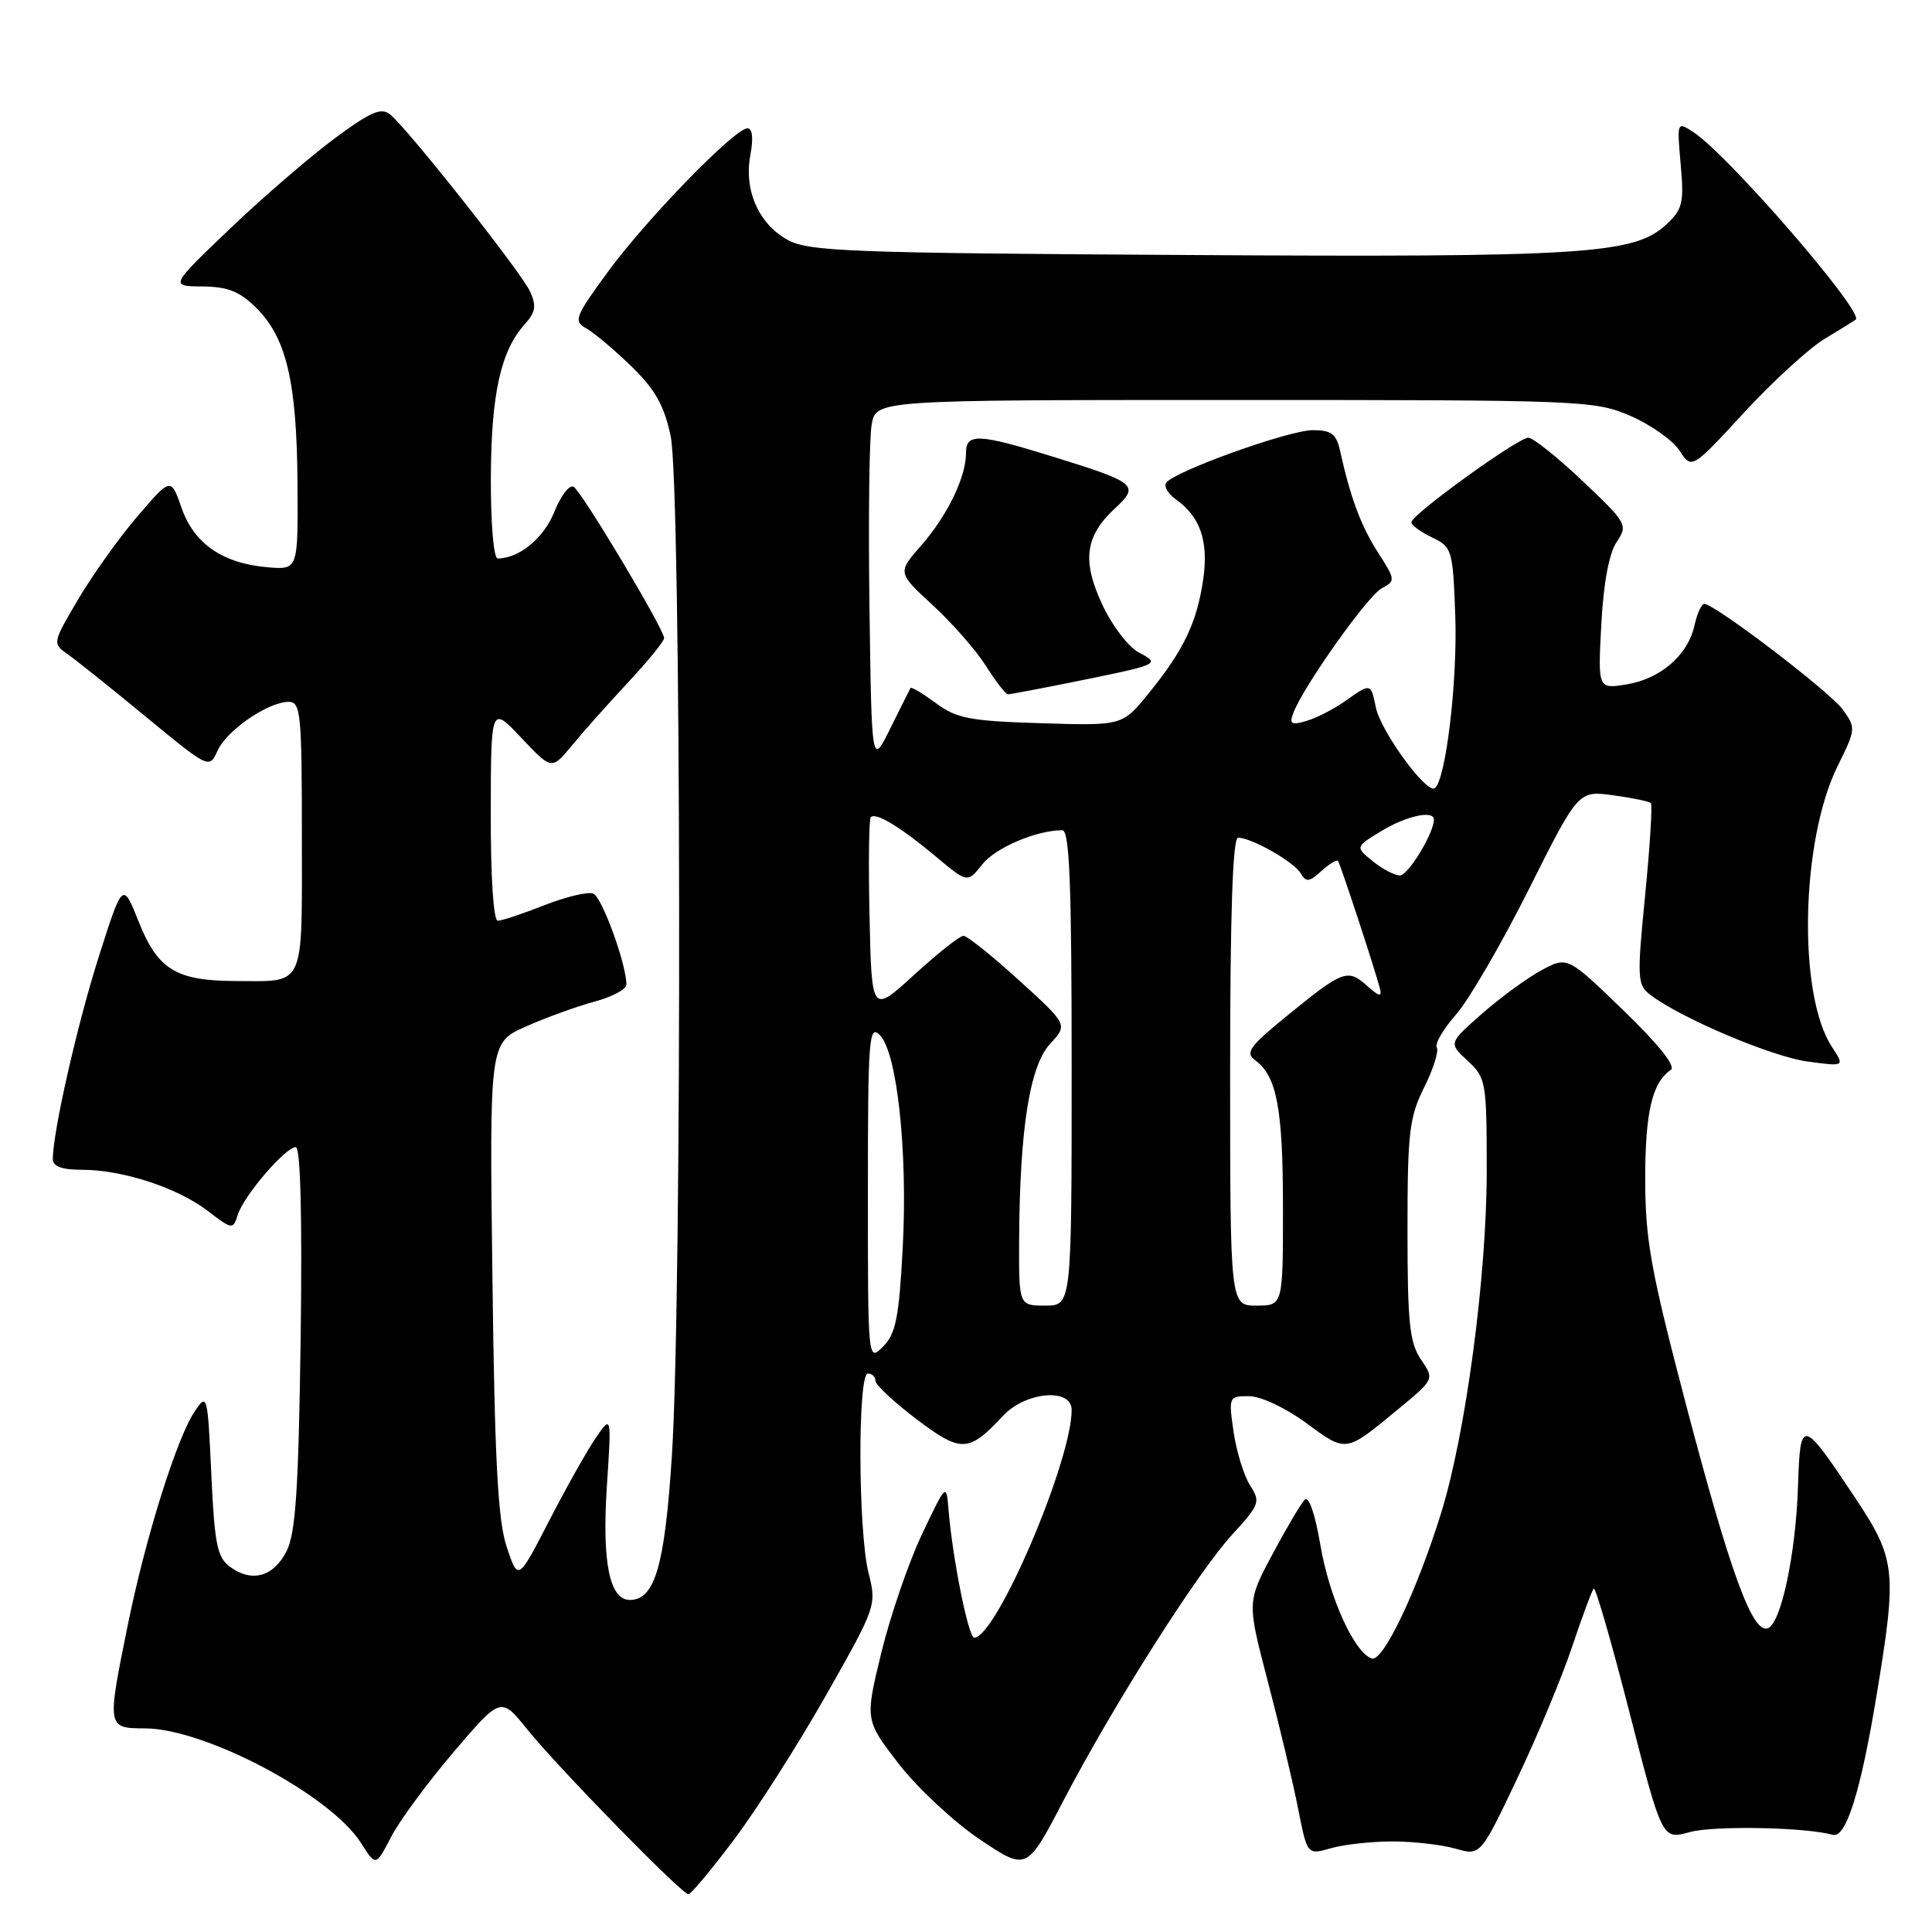 <?xml version="1.0" encoding="UTF-8" standalone="no"?>
<!DOCTYPE svg PUBLIC "-//W3C//DTD SVG 1.1//EN" "http://www.w3.org/Graphics/SVG/1.1/DTD/svg11.dtd" >
<svg xmlns="http://www.w3.org/2000/svg" xmlns:xlink="http://www.w3.org/1999/xlink" version="1.1" viewBox="0 0 256 256">
 <g >
 <path fill="currentColor"
d=" M 97.27 243.75 C 100.27 239.76 105.75 231.16 109.45 224.64 C 116.09 212.92 116.17 212.72 115.09 208.44 C 113.70 202.94 113.63 182.00 115.00 182.00 C 115.55 182.00 116.00 182.44 116.00 182.97 C 116.00 183.50 118.45 185.78 121.43 188.04 C 127.38 192.53 128.34 192.49 132.92 187.59 C 135.92 184.39 142.00 183.87 142.00 186.82 C 142.00 193.63 132.00 217.00 129.09 217.00 C 128.32 217.00 126.22 206.55 125.68 200.00 C 125.40 196.53 125.37 196.56 122.19 203.25 C 120.42 206.97 117.99 214.04 116.79 218.96 C 114.61 227.91 114.61 227.91 119.08 233.71 C 121.54 236.89 126.36 241.39 129.80 243.71 C 136.05 247.91 136.05 247.91 140.85 238.71 C 147.44 226.06 158.66 208.36 163.29 203.32 C 166.91 199.37 167.05 199.00 165.64 196.82 C 164.83 195.54 163.84 192.36 163.46 189.75 C 162.78 185.07 162.82 185.00 165.50 185.00 C 167.06 185.00 170.33 186.54 173.10 188.57 C 178.44 192.50 178.24 192.53 185.28 186.71 C 190.07 182.76 190.07 182.76 188.28 180.13 C 186.77 177.90 186.50 175.27 186.50 163.00 C 186.50 150.05 186.74 148.03 188.71 144.08 C 189.92 141.66 190.67 139.28 190.38 138.80 C 190.09 138.33 191.24 136.35 192.95 134.41 C 194.65 132.47 198.99 125.00 202.59 117.81 C 209.14 104.75 209.14 104.75 213.74 105.38 C 216.27 105.72 218.52 106.19 218.75 106.41 C 218.97 106.64 218.63 112.12 217.99 118.61 C 216.90 129.65 216.95 130.49 218.66 131.81 C 222.62 134.86 234.75 140.01 239.47 140.65 C 244.45 141.33 244.45 141.33 242.73 138.70 C 238.19 131.78 238.61 111.37 243.50 101.50 C 245.92 96.61 245.93 96.44 244.16 94.00 C 242.44 91.64 227.26 80.06 225.83 80.02 C 225.46 80.01 224.87 81.29 224.53 82.87 C 223.66 86.81 220.03 89.96 215.51 90.69 C 211.73 91.30 211.73 91.30 212.18 82.75 C 212.47 77.29 213.20 73.34 214.20 71.84 C 215.73 69.56 215.61 69.34 209.71 63.75 C 206.38 60.59 203.14 58.00 202.51 58.00 C 201.14 58.00 187.03 68.19 187.01 69.20 C 187.01 69.58 188.24 70.48 189.75 71.21 C 192.41 72.48 192.51 72.83 192.83 81.51 C 193.15 90.26 191.56 103.54 190.09 104.45 C 188.96 105.14 182.94 96.86 182.31 93.75 C 181.64 90.48 181.65 90.48 178.21 92.92 C 176.72 93.97 174.42 95.15 173.10 95.53 C 171.08 96.12 170.81 95.95 171.38 94.45 C 172.74 90.90 181.21 78.96 183.08 77.96 C 184.93 76.97 184.91 76.82 182.60 73.22 C 180.34 69.70 178.95 65.99 177.57 59.75 C 177.07 57.49 176.42 57.00 173.95 57.00 C 170.76 57.00 155.41 62.52 154.50 64.00 C 154.21 64.47 154.80 65.46 155.82 66.18 C 159.06 68.48 160.16 71.72 159.43 76.79 C 158.59 82.50 156.86 86.13 152.24 91.83 C 148.73 96.17 148.73 96.17 137.94 95.83 C 128.51 95.54 126.76 95.21 124.00 93.16 C 122.26 91.88 120.76 90.98 120.65 91.16 C 120.55 91.35 119.34 93.75 117.98 96.50 C 115.50 101.50 115.50 101.50 115.21 80.50 C 115.05 68.95 115.18 58.04 115.50 56.25 C 116.09 53.00 116.09 53.00 163.61 53.00 C 209.69 53.00 211.28 53.06 216.02 55.10 C 218.70 56.26 221.64 58.33 222.54 59.70 C 224.17 62.19 224.17 62.19 231.10 54.66 C 234.92 50.53 239.72 46.13 241.77 44.90 C 243.82 43.66 245.67 42.52 245.89 42.36 C 247.09 41.43 229.04 20.57 224.41 17.53 C 222.20 16.08 222.20 16.09 222.70 21.79 C 223.16 26.89 222.95 27.74 220.79 29.75 C 216.55 33.69 210.08 34.11 157.29 33.79 C 112.63 33.53 107.18 33.32 104.39 31.80 C 100.52 29.68 98.55 25.20 99.43 20.52 C 99.84 18.33 99.70 17.00 99.05 17.00 C 97.37 17.00 85.70 28.98 80.57 35.99 C 76.20 41.95 75.96 42.56 77.65 43.49 C 78.66 44.04 81.35 46.30 83.62 48.50 C 86.81 51.59 88.00 53.70 88.87 57.80 C 90.27 64.36 90.40 171.67 89.03 192.85 C 88.09 207.50 86.77 212.00 83.45 212.00 C 80.77 212.00 79.76 207.02 80.41 197.00 C 81.03 187.50 81.03 187.50 78.96 190.50 C 77.82 192.15 75.04 197.10 72.77 201.50 C 68.65 209.50 68.65 209.50 67.15 205.00 C 65.97 201.50 65.55 193.60 65.25 169.33 C 64.85 138.16 64.85 138.16 69.68 136.02 C 72.33 134.84 76.41 133.36 78.75 132.73 C 81.09 132.10 83.00 131.09 83.00 130.47 C 83.00 127.73 79.76 118.85 78.60 118.40 C 77.89 118.13 74.98 118.83 72.12 119.95 C 69.26 121.08 66.49 122.00 65.96 122.00 C 65.39 122.00 65.01 116.24 65.03 107.75 C 65.05 93.50 65.05 93.50 69.08 97.77 C 73.10 102.03 73.10 102.03 75.79 98.77 C 77.27 96.97 80.63 93.21 83.24 90.40 C 85.86 87.60 88.00 84.97 88.00 84.55 C 88.00 83.38 77.13 65.20 76.02 64.51 C 75.47 64.17 74.32 65.66 73.46 67.81 C 72.06 71.31 68.79 74.00 65.95 74.00 C 65.41 74.00 65.02 69.43 65.04 63.25 C 65.09 52.16 66.35 46.48 69.56 42.93 C 70.97 41.38 71.10 40.52 70.24 38.63 C 69.10 36.12 54.15 17.20 51.71 15.18 C 50.53 14.20 49.16 14.78 44.38 18.31 C 41.15 20.70 34.90 26.08 30.50 30.28 C 22.50 37.92 22.50 37.92 26.83 37.96 C 30.22 37.99 31.77 38.62 34.00 40.84 C 37.96 44.80 39.33 50.65 39.42 64.00 C 39.50 75.50 39.50 75.50 35.50 75.17 C 29.53 74.67 25.73 72.06 24.07 67.33 C 22.65 63.25 22.65 63.25 18.25 68.37 C 15.83 71.19 12.29 76.14 10.38 79.38 C 6.94 85.21 6.93 85.26 8.98 86.70 C 10.11 87.49 14.79 91.23 19.38 95.02 C 27.73 101.89 27.73 101.89 28.84 99.44 C 30.08 96.74 35.52 93.01 38.25 93.00 C 39.85 93.00 40.00 94.52 40.00 110.89 C 40.00 131.21 40.55 130.01 31.17 129.99 C 23.34 129.96 20.91 128.48 18.38 122.14 C 16.26 116.83 16.26 116.83 13.12 126.67 C 10.28 135.55 7.00 149.97 7.00 153.59 C 7.00 154.56 8.20 155.00 10.84 155.00 C 16.22 155.00 23.48 157.36 27.48 160.42 C 30.81 162.96 30.88 162.96 31.52 160.93 C 32.32 158.42 37.83 152.00 39.19 152.00 C 39.82 152.00 40.05 161.11 39.84 177.25 C 39.56 197.23 39.18 203.13 37.99 205.50 C 36.27 208.93 33.39 209.74 30.49 207.62 C 28.78 206.37 28.43 204.66 28.00 195.33 C 27.51 184.78 27.46 184.56 25.81 187.00 C 23.44 190.51 19.32 203.62 16.98 215.09 C 14.15 229.01 14.14 229.00 19.25 229.02 C 27.26 229.07 43.82 237.87 47.84 244.21 C 49.80 247.31 49.80 247.31 51.82 243.41 C 52.93 241.26 56.66 236.20 60.10 232.16 C 66.37 224.81 66.37 224.81 69.87 229.16 C 73.98 234.26 90.35 251.00 91.22 251.00 C 91.55 251.00 94.27 247.74 97.27 243.75 Z  M 184.50 244.00 C 187.26 244.00 191.01 244.43 192.84 244.95 C 196.17 245.91 196.17 245.91 201.02 235.70 C 203.69 230.09 206.97 222.22 208.31 218.21 C 209.66 214.20 210.94 210.72 211.18 210.49 C 211.41 210.25 213.55 217.65 215.92 226.92 C 220.24 243.77 220.24 243.77 223.87 242.77 C 227.08 241.88 239.21 242.11 242.85 243.12 C 244.61 243.61 246.56 237.38 248.68 224.50 C 251.39 208.08 251.22 206.58 245.76 198.38 C 238.78 187.89 238.54 187.85 238.25 196.84 C 237.96 205.93 235.99 215.17 234.23 215.76 C 232.20 216.43 229.29 208.47 223.44 186.25 C 218.72 168.27 218.00 164.29 218.00 156.20 C 218.00 147.35 218.92 143.43 221.40 141.76 C 222.09 141.29 219.73 138.34 215.09 133.86 C 207.69 126.71 207.69 126.71 204.24 128.57 C 202.35 129.59 198.81 132.18 196.37 134.32 C 191.94 138.22 191.94 138.22 194.47 140.56 C 196.91 142.82 197.00 143.33 197.00 155.20 C 196.99 169.18 194.21 190.02 190.95 200.50 C 187.73 210.87 183.26 220.25 181.77 219.76 C 179.45 219.00 176.12 211.64 174.95 204.68 C 174.26 200.62 173.42 198.18 172.89 198.71 C 172.40 199.20 170.47 202.46 168.61 205.94 C 165.23 212.27 165.23 212.27 168.02 222.90 C 169.55 228.75 171.35 236.30 172.01 239.67 C 173.22 245.80 173.22 245.80 176.35 244.90 C 178.08 244.40 181.74 244.00 184.50 244.00 Z  M 141.79 90.45 C 153.74 88.04 153.84 88.00 150.89 86.45 C 149.53 85.74 147.36 82.91 146.08 80.16 C 143.34 74.31 143.76 71.05 147.75 67.35 C 151.04 64.31 150.60 63.94 139.45 60.49 C 129.60 57.44 128.00 57.38 128.00 60.03 C 128.00 63.23 125.53 68.32 122.08 72.26 C 118.91 75.87 118.91 75.87 123.59 80.19 C 126.17 82.56 129.35 86.19 130.65 88.25 C 131.96 90.31 133.26 92.00 133.55 92.00 C 133.85 92.00 137.55 91.30 141.79 90.45 Z  M 115.00 158.01 C 115.00 137.56 115.14 135.71 116.58 137.15 C 118.88 139.45 120.30 152.68 119.61 165.46 C 119.12 174.62 118.69 176.75 117.01 178.43 C 115.00 180.44 115.00 180.44 115.00 158.01 Z  M 135.04 164.25 C 135.12 149.62 136.44 141.23 139.14 138.32 C 141.50 135.78 141.50 135.78 135.02 129.89 C 131.46 126.65 128.15 124.00 127.66 124.00 C 127.18 124.00 124.24 126.32 121.14 129.16 C 115.50 134.31 115.50 134.31 115.22 121.52 C 115.06 114.49 115.14 108.53 115.38 108.28 C 116.06 107.61 119.25 109.53 123.96 113.46 C 128.20 117.01 128.20 117.01 130.15 114.54 C 131.88 112.34 137.30 110.02 140.75 110.01 C 141.72 110.00 142.00 116.96 142.00 141.50 C 142.00 173.00 142.00 173.00 138.50 173.00 C 135.00 173.00 135.00 173.00 135.04 164.25 Z  M 163.00 142.00 C 163.00 121.02 163.34 111.00 164.05 111.00 C 165.83 111.00 171.45 114.19 172.34 115.71 C 173.06 116.93 173.47 116.89 175.10 115.41 C 176.15 114.46 177.14 113.86 177.30 114.09 C 177.63 114.56 182.29 128.74 182.85 131.00 C 183.14 132.14 182.73 132.05 181.15 130.63 C 178.59 128.32 177.95 128.56 170.61 134.54 C 165.54 138.67 164.95 139.49 166.33 140.50 C 169.19 142.59 170.00 146.92 170.00 160.07 C 170.00 173.00 170.00 173.00 166.50 173.00 C 163.00 173.00 163.00 173.00 163.00 142.00 Z  M 181.90 114.12 C 179.57 112.23 179.57 112.23 183.03 110.12 C 186.33 108.11 190.00 107.31 190.00 108.60 C 190.00 110.39 186.59 116.00 185.50 116.00 C 184.80 116.00 183.17 115.15 181.90 114.12 Z "/>
</g>
</svg>